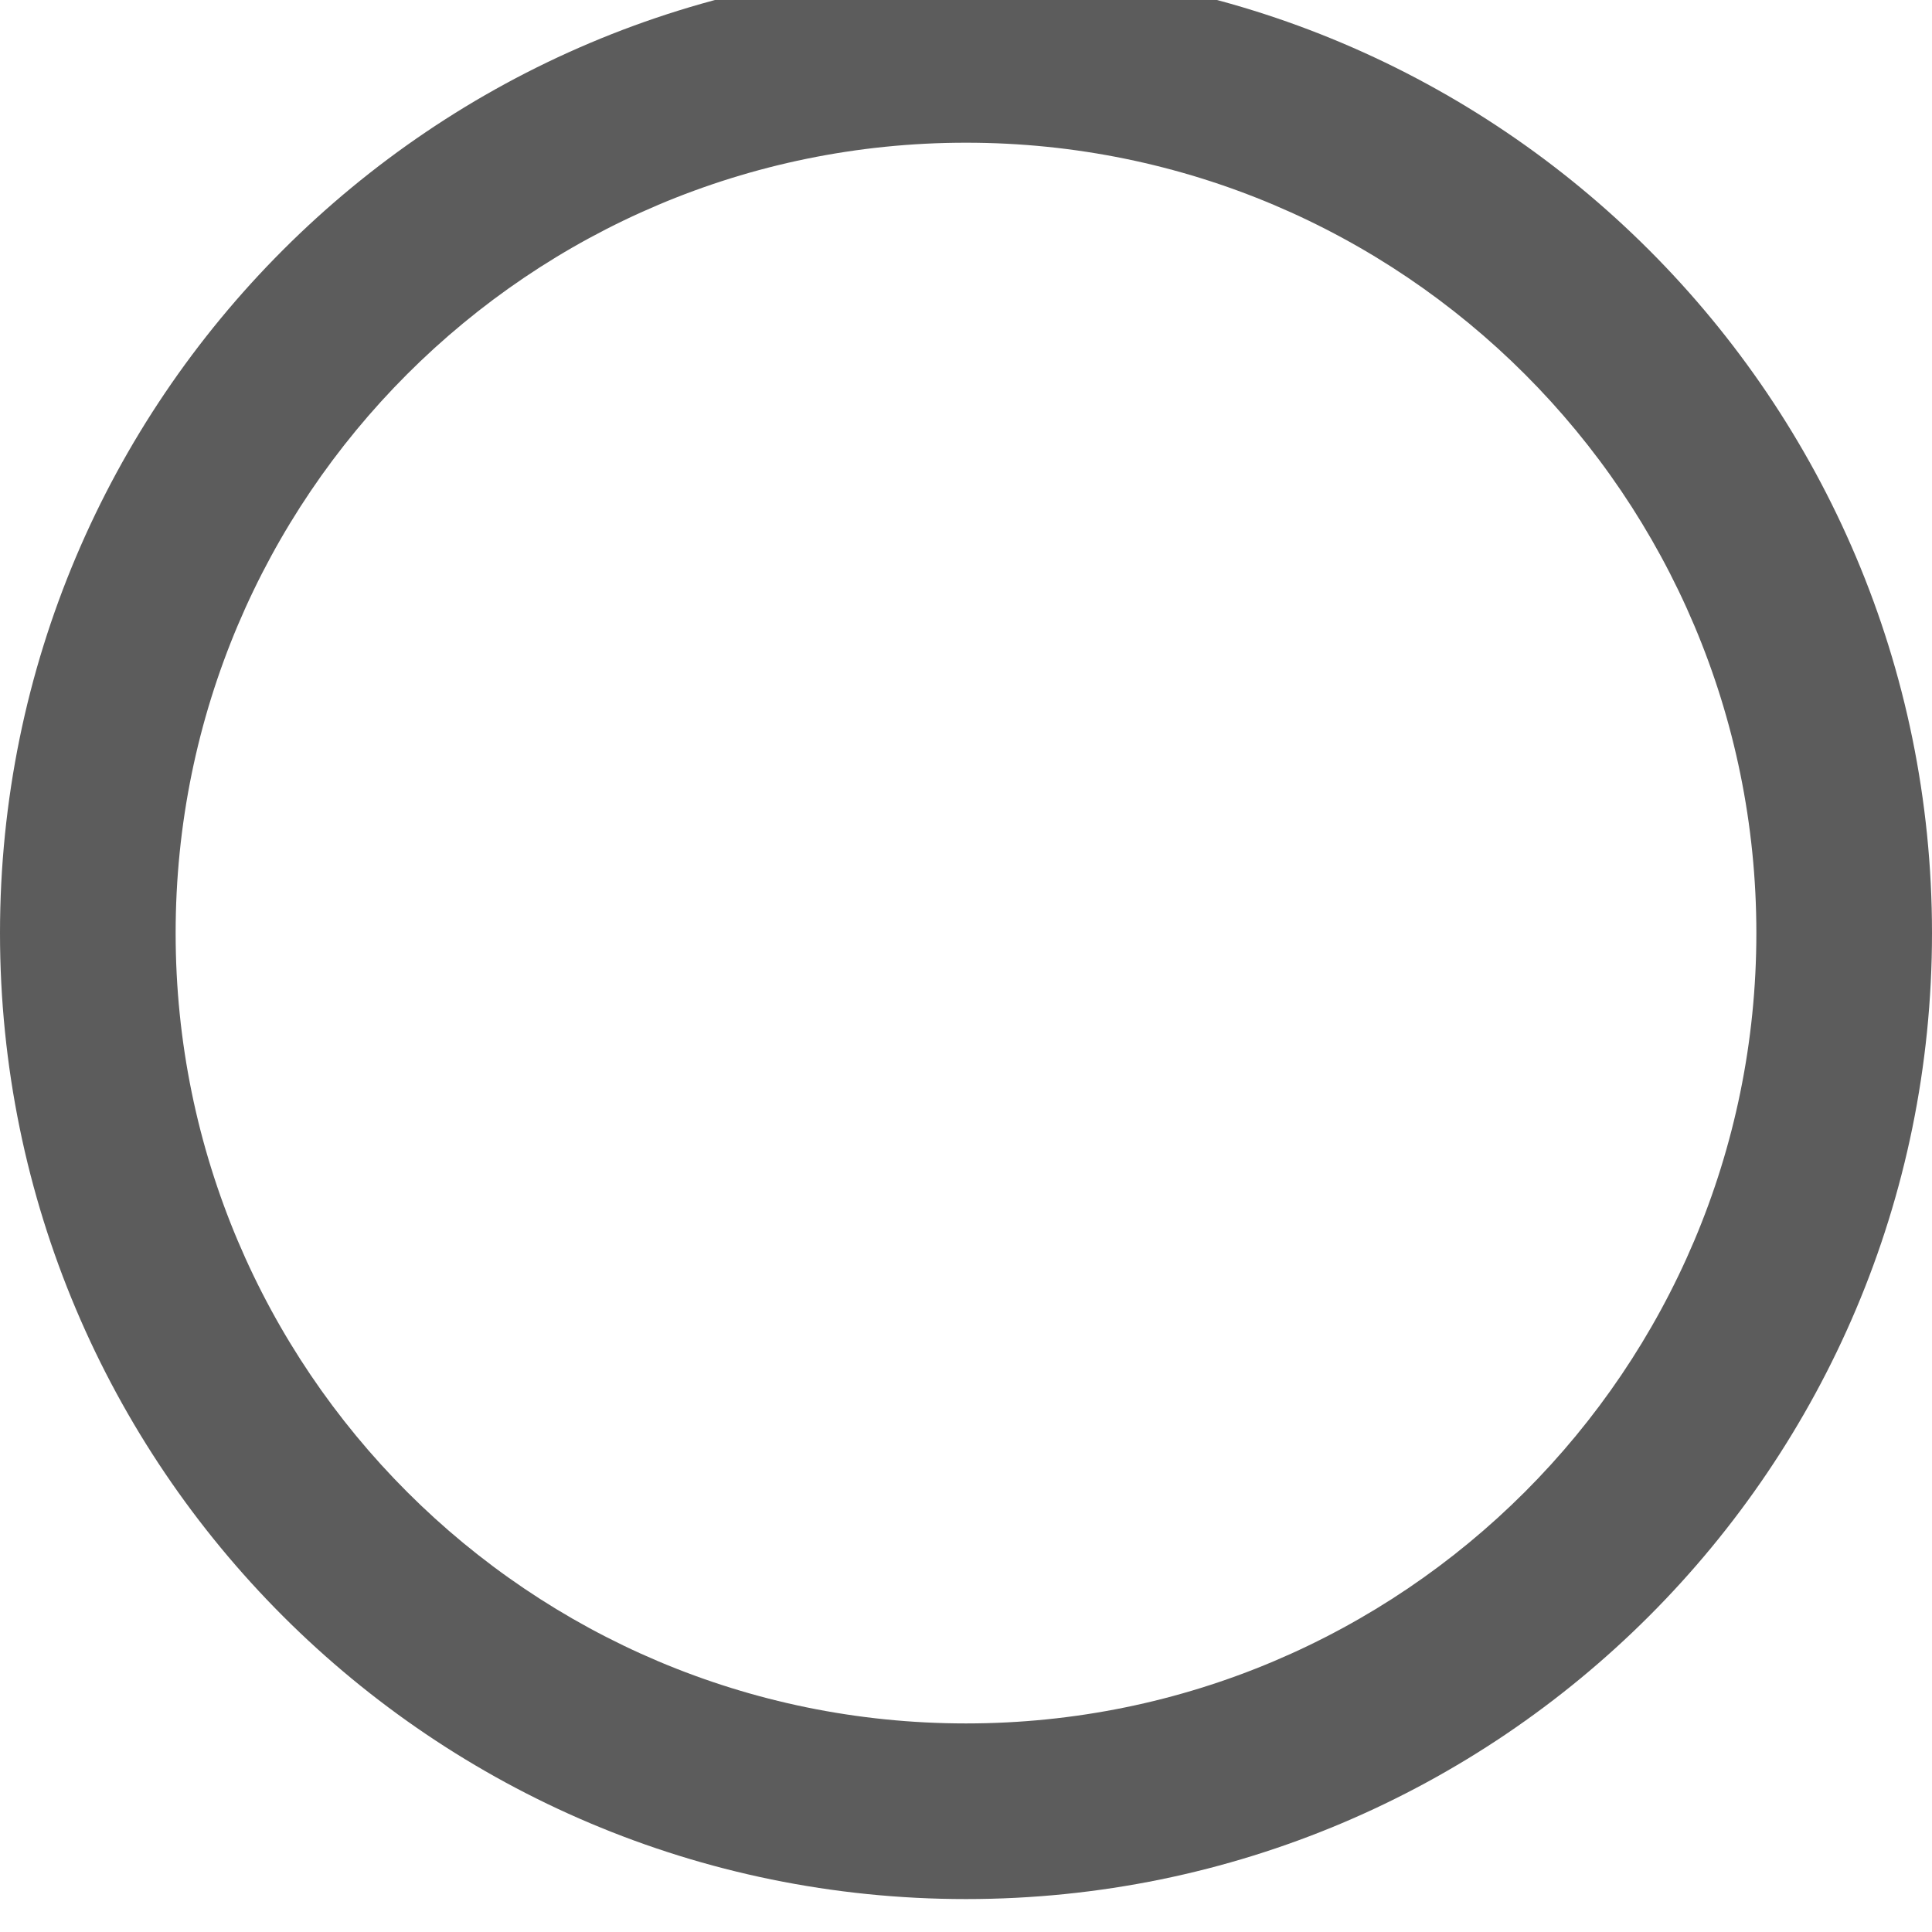 <svg width="44" height="44" viewBox="0 0 44 44" fill="none" xmlns="http://www.w3.org/2000/svg" xmlns:xlink="http://www.w3.org/1999/xlink">
<path d="M40,21.25C40,31.191 31.941,39.25 22,39.25L22,43.25C34.15,43.25 44,33.4 44,21.25L40,21.25ZM22,39.25C12.059,39.25 4,31.191 4,21.25L0,21.25C0,33.4 9.85,43.25 22,43.25L22,39.25ZM4,21.25C4,11.309 12.059,3.25 22,3.25L22,-0.75C9.85,-0.75 0,9.1 0,21.25L4,21.25ZM22,3.25C31.941,3.25 40,11.309 40,21.25L44,21.25C44,9.1 34.15,-0.75 22,-0.75L22,3.25Z" fill="#5C5C5C"/>
</svg>
